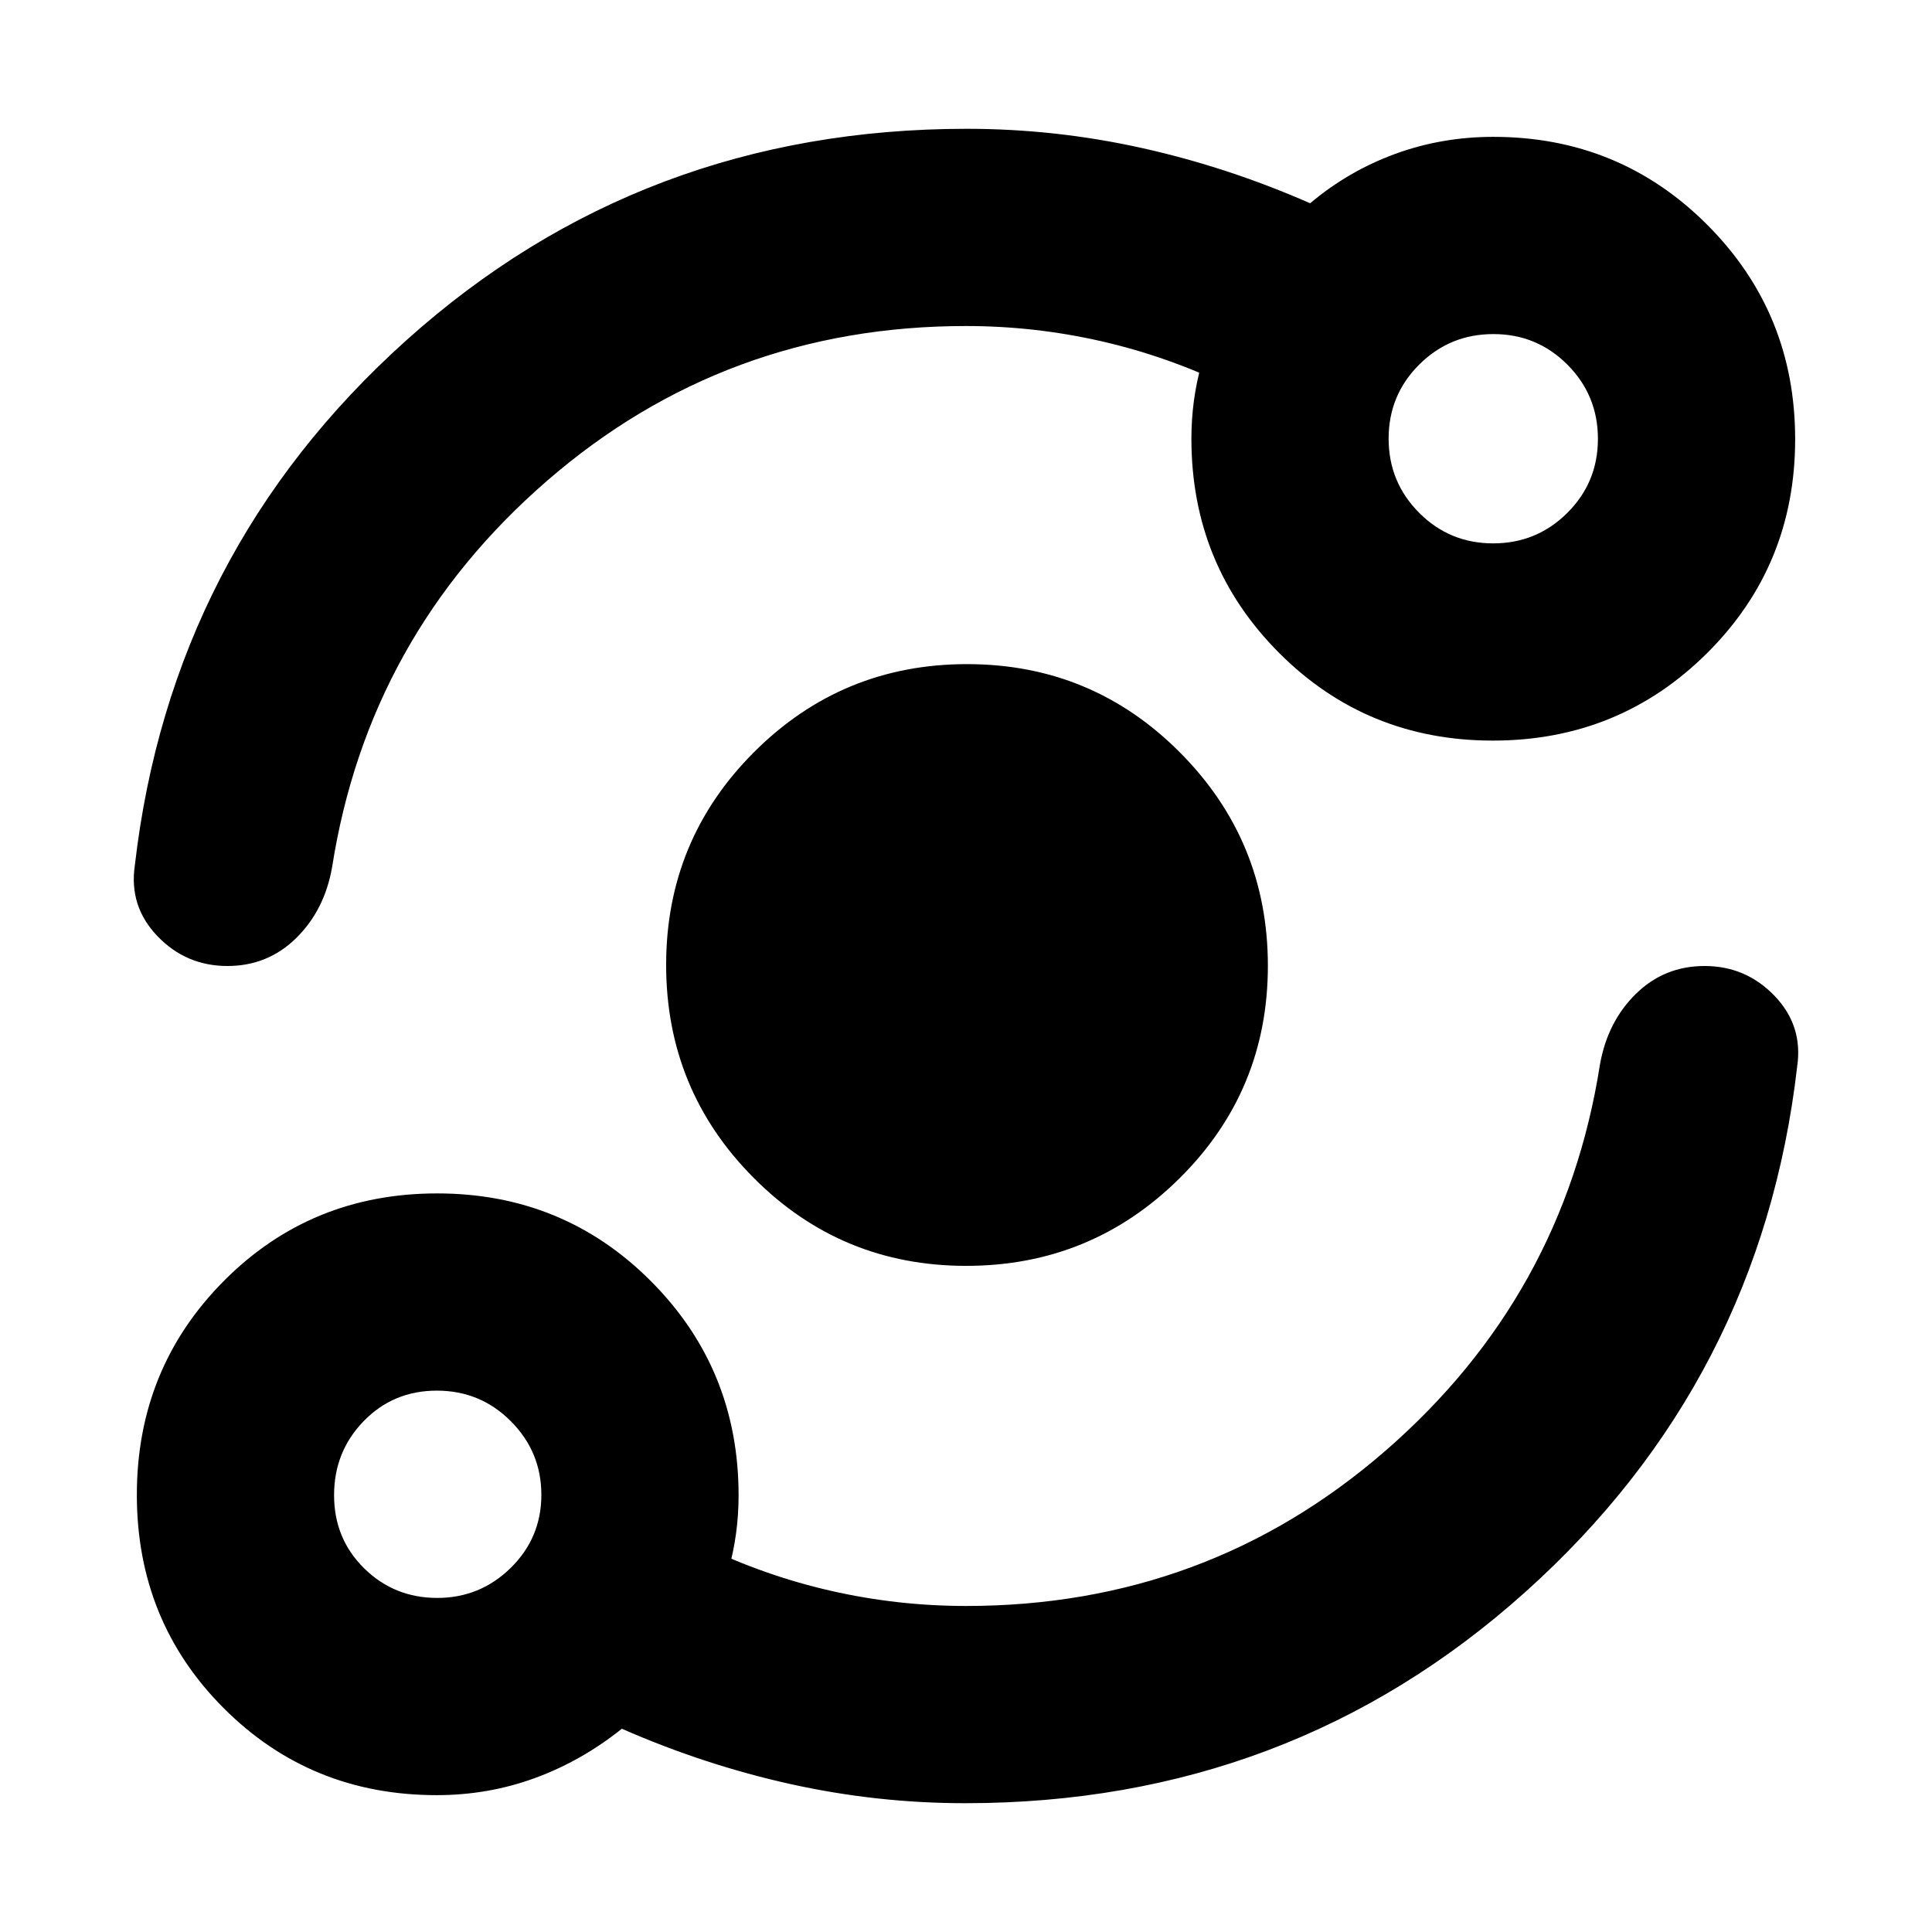 <svg xmlns="http://www.w3.org/2000/svg" height="20" viewBox="0 -960 960 960" width="20"><path d="M217-68q-62.69 0-105.84-43.22Q68-154.44 68-217.22t43.22-106.28q43.22-43.5 106-43.5t106.28 43.66Q367-279.69 367-217q0 19.21-5 37.1-5 17.9-14 33.9l1-46q31 15 64 22.5t67 7.5q119.56 0 208.28-77T795-431q3.77-21.34 17.88-35.17Q826.99-480 846.98-480q20.55 0 34.78 14.83Q896-450.34 893-430q-18 156-135 261T479.66-64q-44 0-86.83-9.5T309-101q-20 16-43.19 24.5Q242.62-68 217-68Zm.24-98q21.34 0 36.55-14.94Q269-195.89 269-217.24q0-21.34-15.15-36.55Q238.7-269 217.06-269t-36.35 15.15Q166-238.7 166-217.06t14.94 36.35Q195.89-166 217.24-166ZM480.1-331q-62.1 0-105.6-43.72Q331-418.44 331-480.55q0-62.1 43.72-105.77Q418.44-630 480.55-630q62.1 0 105.77 43.9Q630-542.2 630-480.1t-43.9 105.6q-43.9 43.5-106 43.5Zm-.1-467q-119.56 0-208.28 77T165-529q-3.77 21.34-17.88 35.17Q133.01-480 113.02-480q-20.55 0-34.78-14.83Q64-509.66 67-530q18-156 135-261t278.34-105q44 0 86.83 9.5T651-859q19-16 42.19-24.5Q716.38-892 742-892q62.69 0 106.34 43.72Q892-804.56 892-741.78T848.28-635.5Q804.56-592 741.78-592T635.5-635.66Q592-679.31 592-742q0-19.21 5-37.1 5-17.9 14-33.9v45q-31-15-64-22.5t-67-7.5Zm261.94 108q21.64 0 36.85-15.15T794-741.94q0-21.64-15.15-36.85T742.06-794q-21.64 0-36.85 15.15T690-742.06q0 21.64 15.15 36.85T741.94-690ZM218-218Zm524-524Z"/></svg>